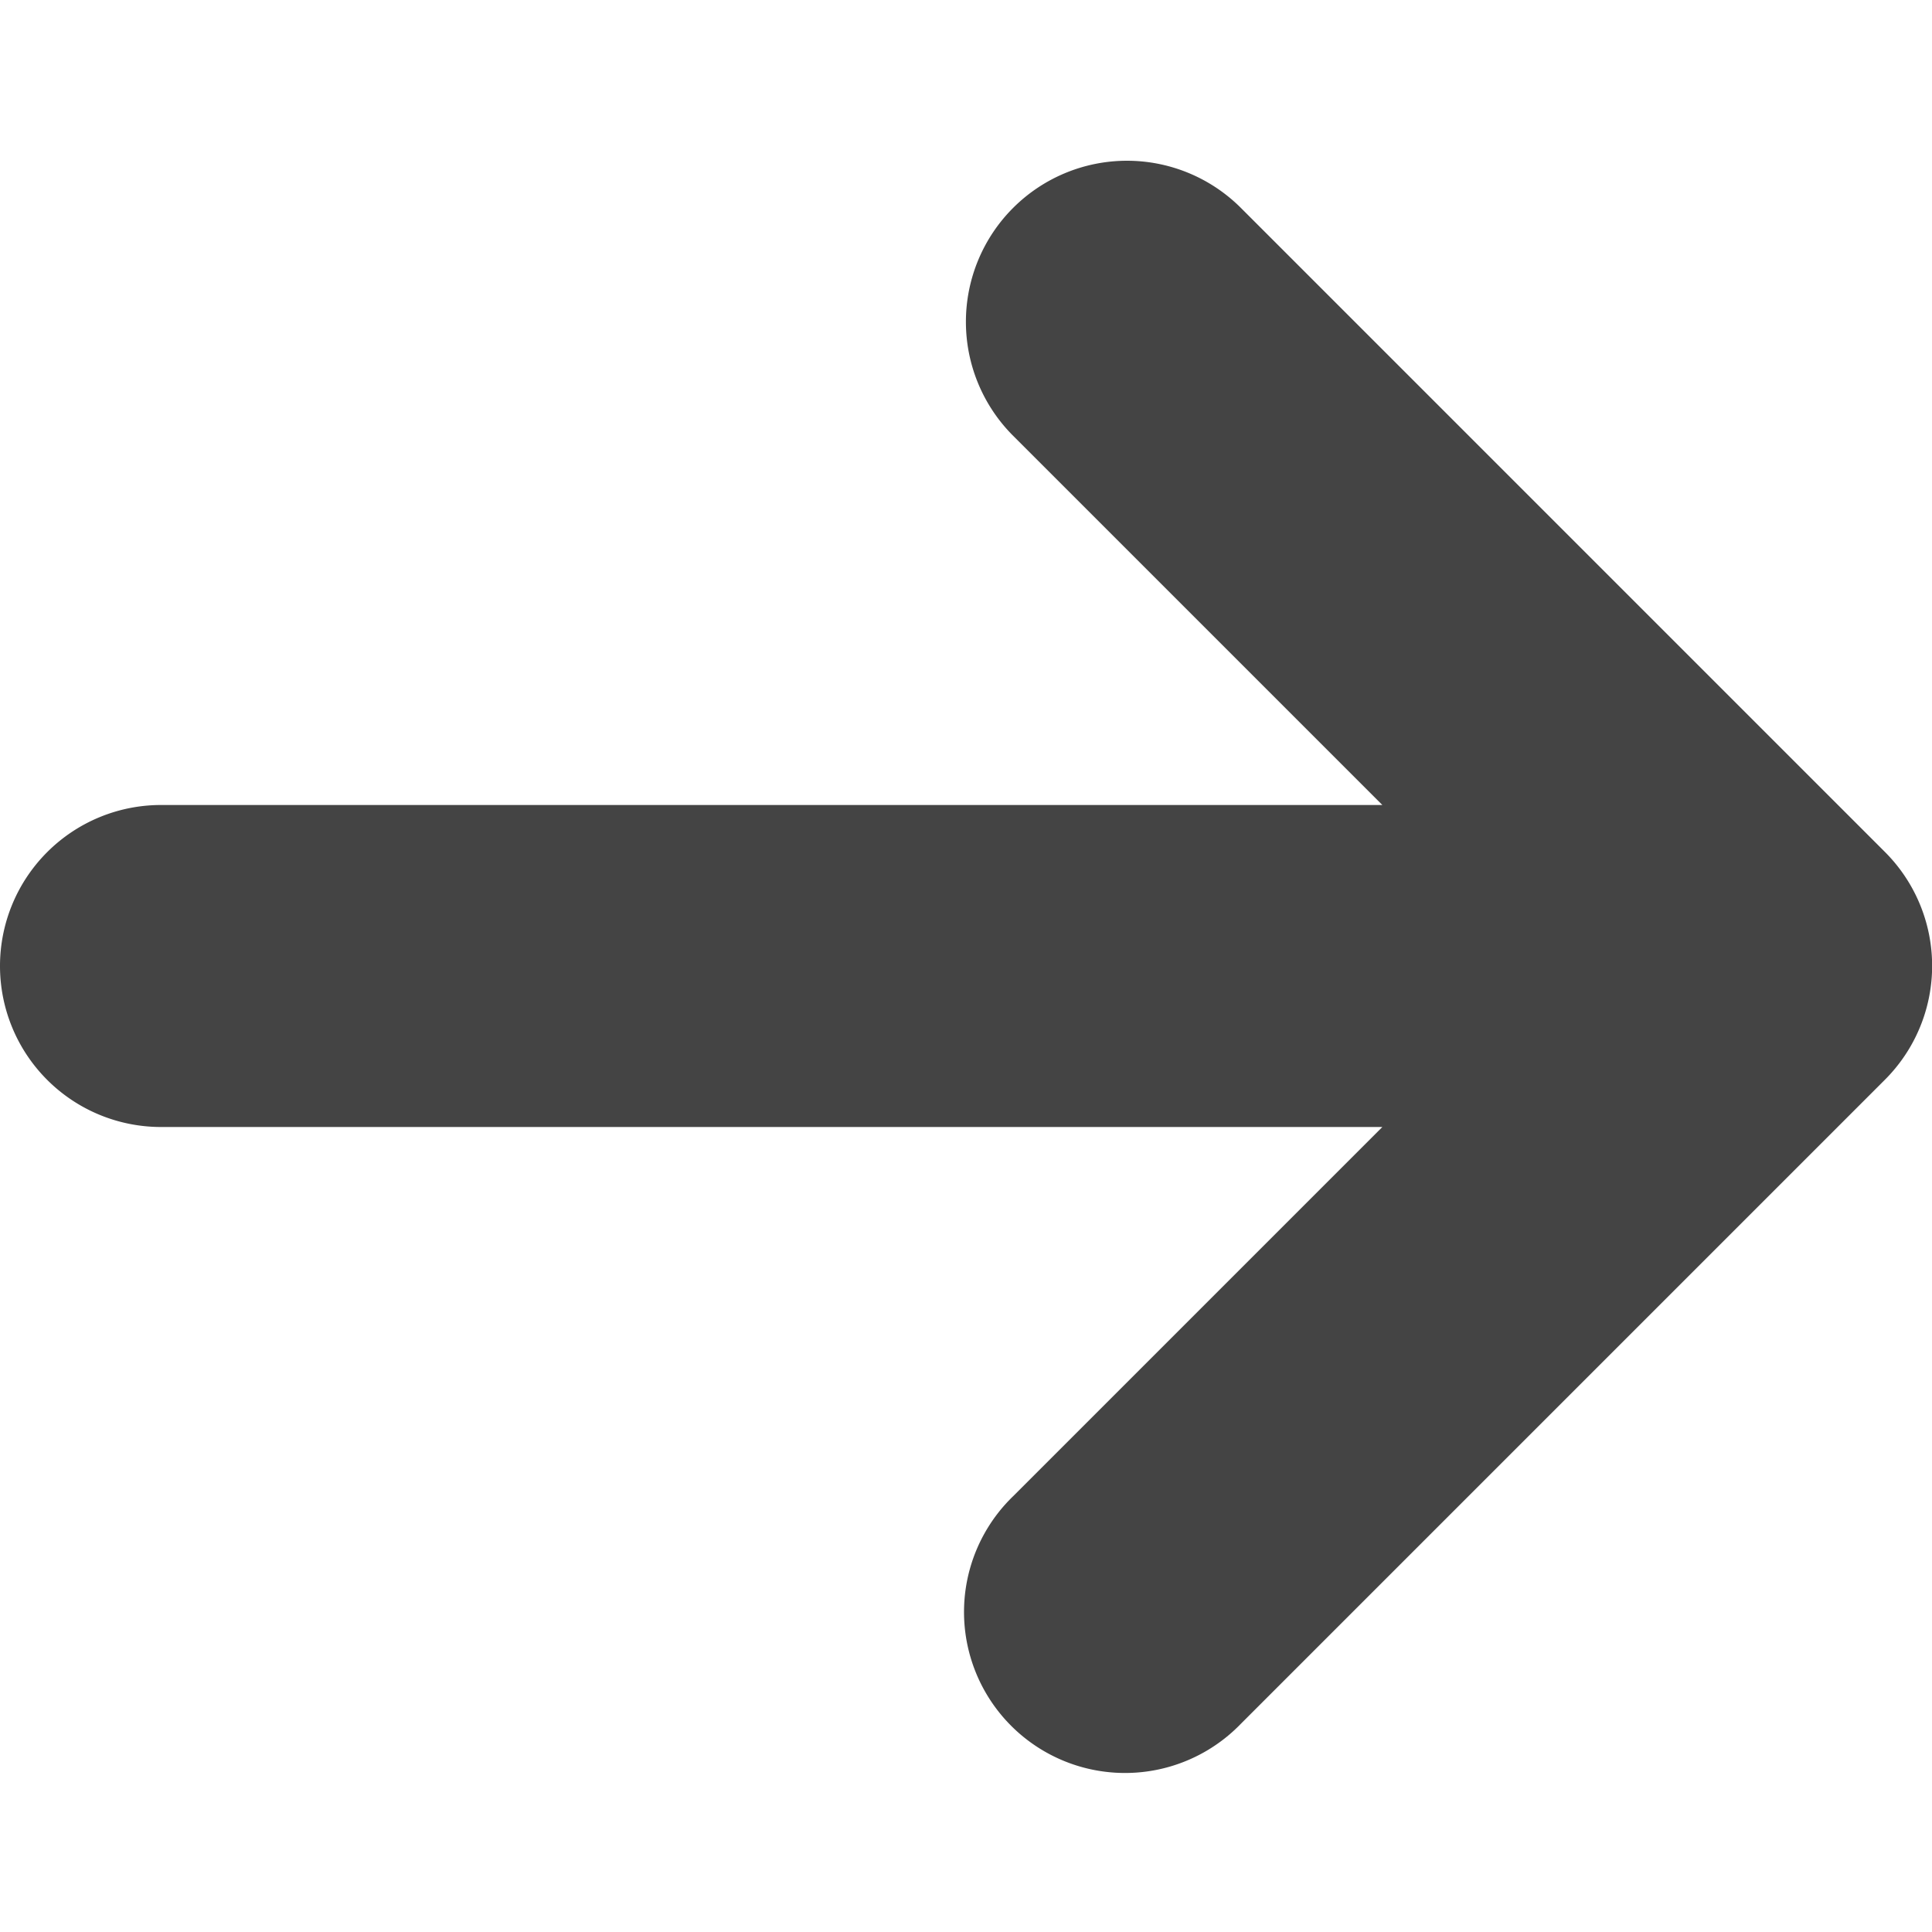<svg xmlns="http://www.w3.org/2000/svg" width="12" height="12">
  <path
    d="M1 7h7.586L6.293 9.293a1 1 0 1 0 1.414 1.414l4-4a1 1 0 0 0 0-1.416l-4-4a1 1 0 0 0-1.414 1.416L8.586 5H1a1 1 0 0 0 0 2Z"
    fill="#444"
  />
</svg>
